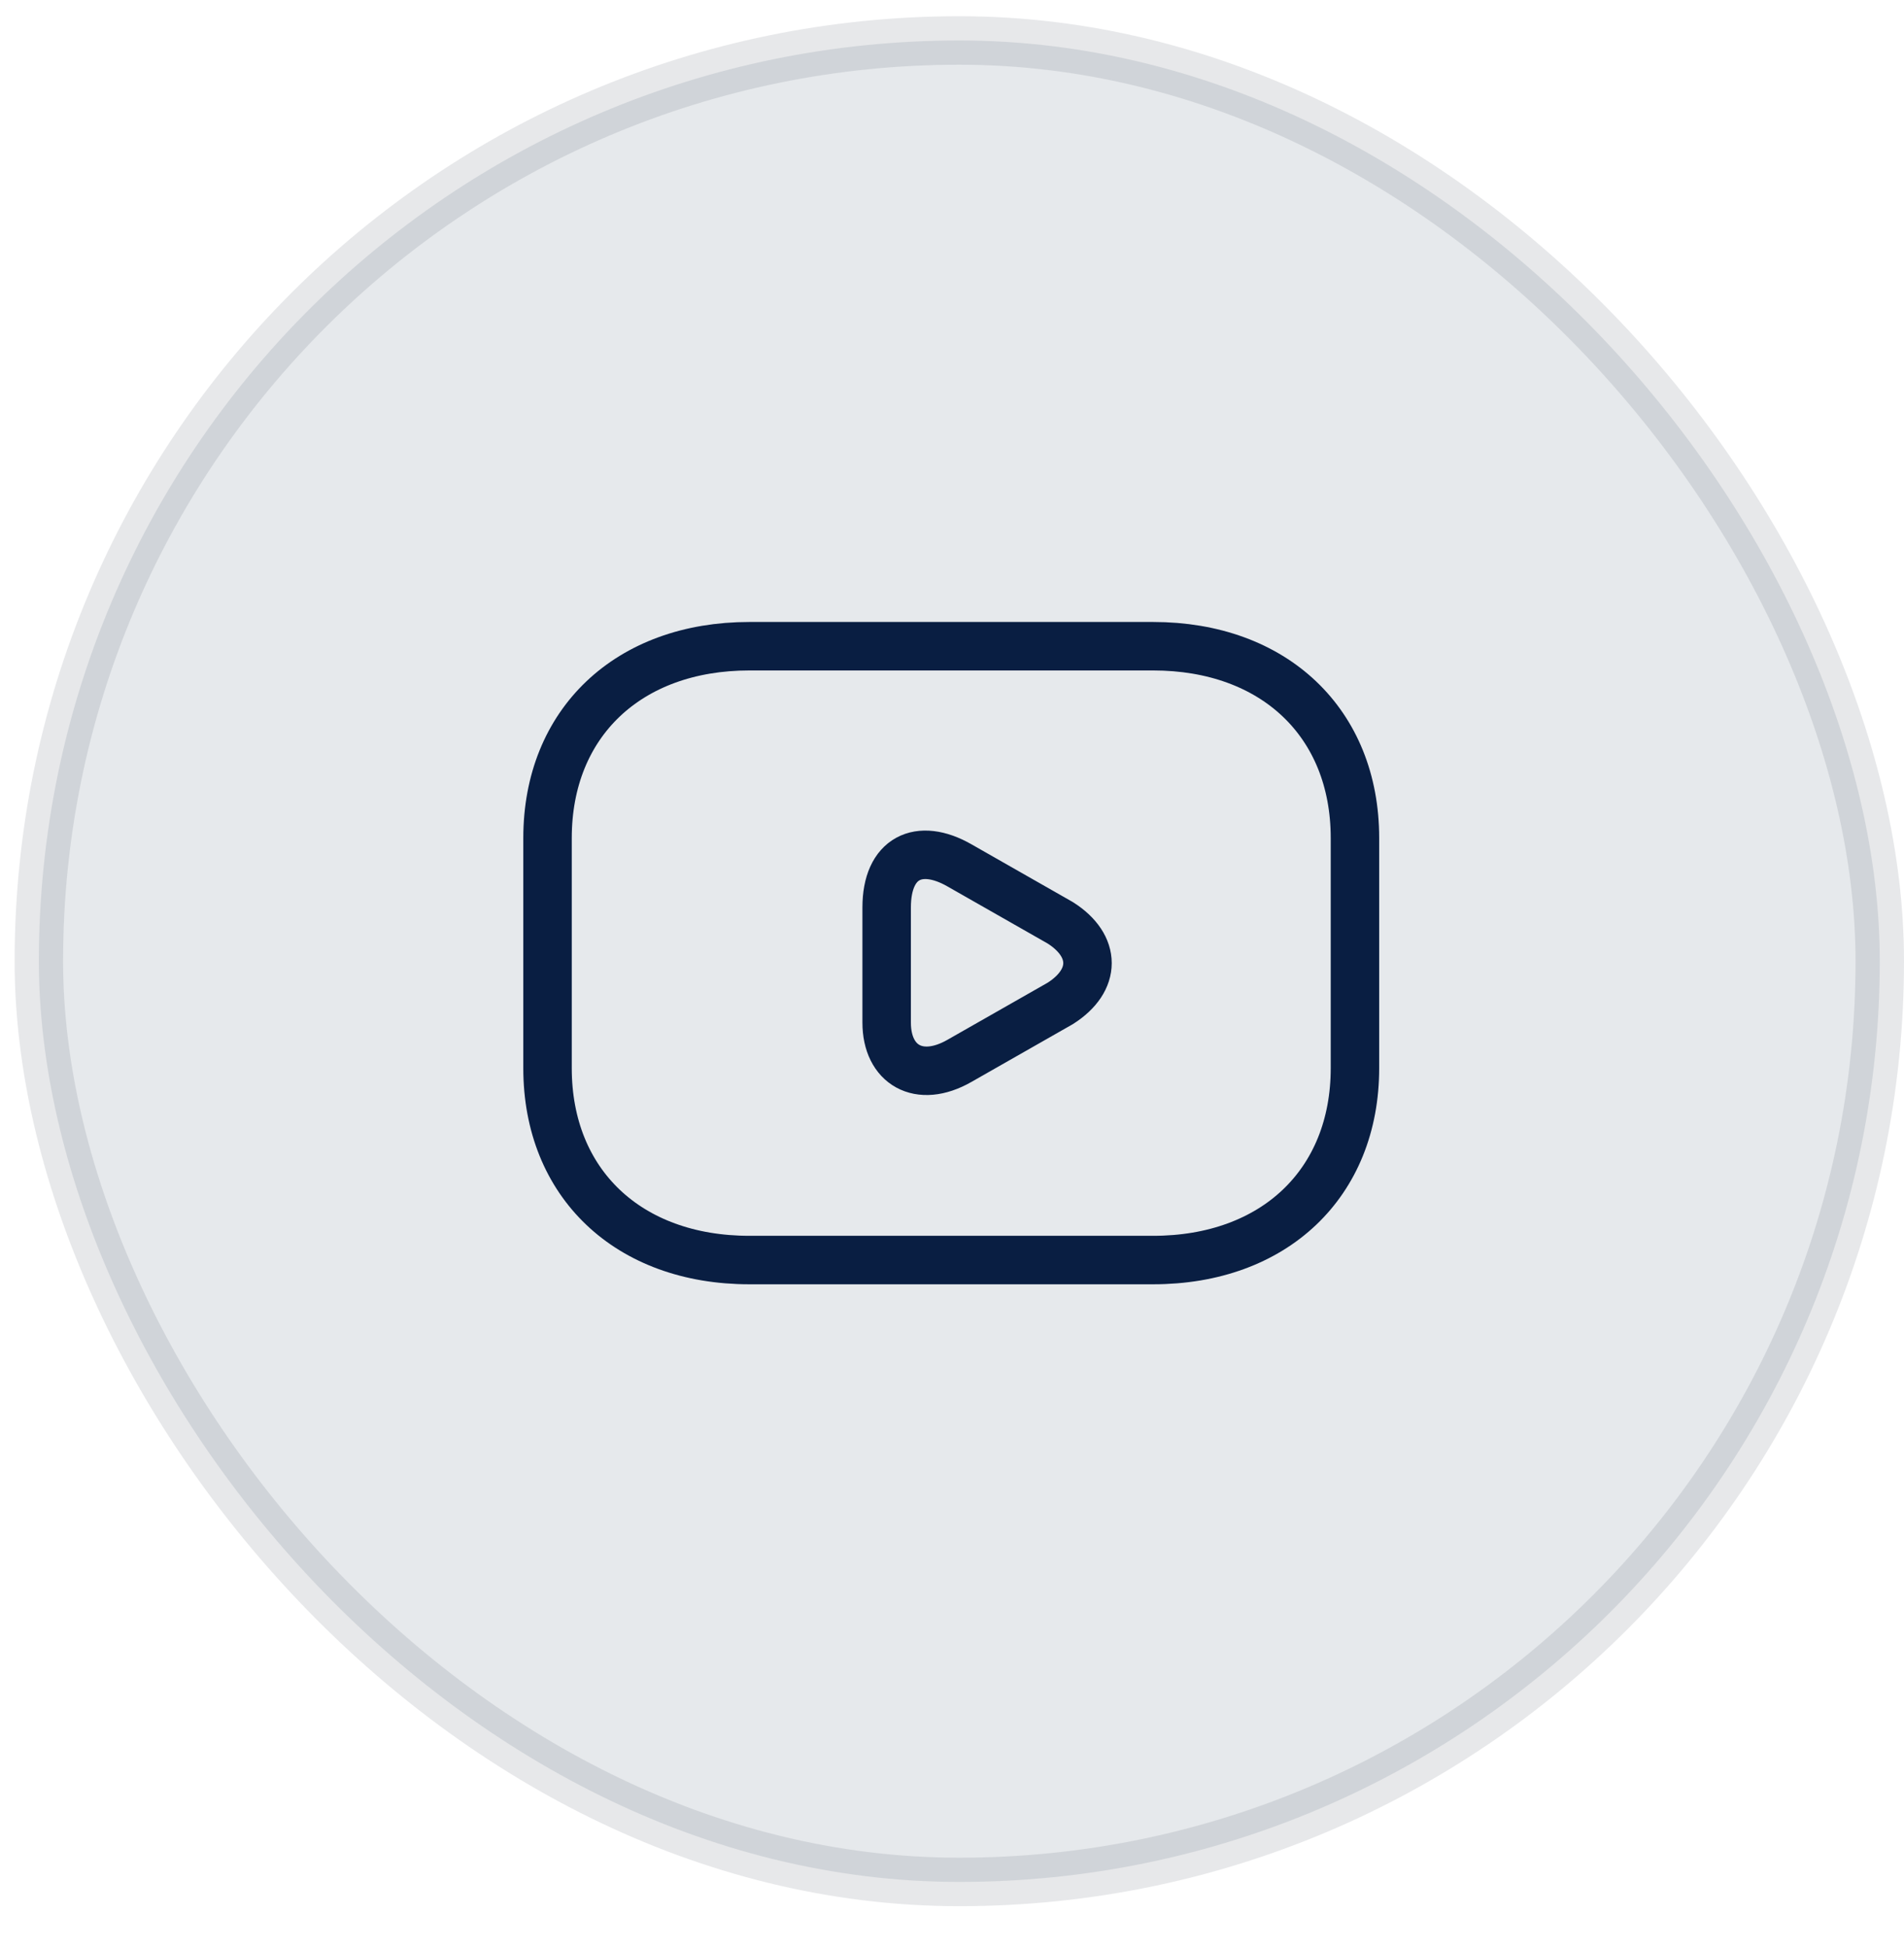 <svg width="44" height="45" viewBox="0 0 44 45" fill="none" xmlns="http://www.w3.org/2000/svg">
<rect opacity="0.1" x="0.898" y="0.935" width="42.542" height="42.542" rx="21.271" fill="#091E42" stroke="#0A142F" stroke-width="1.12"/>
<path d="M26.647 29.11H17.318C14.519 29.11 12.653 27.337 12.653 24.678V19.36C12.653 16.702 14.519 14.929 17.318 14.929H26.647C29.446 14.929 31.312 16.702 31.312 19.36V24.678C31.312 27.337 29.446 29.11 26.647 29.11Z" stroke="#091E42" stroke-width="1.12" stroke-miterlimit="10" stroke-linecap="round" stroke-linejoin="round"/>
<path d="M22.169 19.99L24.502 21.319C25.341 21.851 25.341 22.649 24.502 23.181L22.169 24.51C21.236 25.042 20.49 24.599 20.49 23.624V20.965C20.49 19.813 21.236 19.458 22.169 19.99Z" stroke="#091E42" stroke-width="1.12" stroke-miterlimit="10" stroke-linecap="round" stroke-linejoin="round"/>
</svg>
